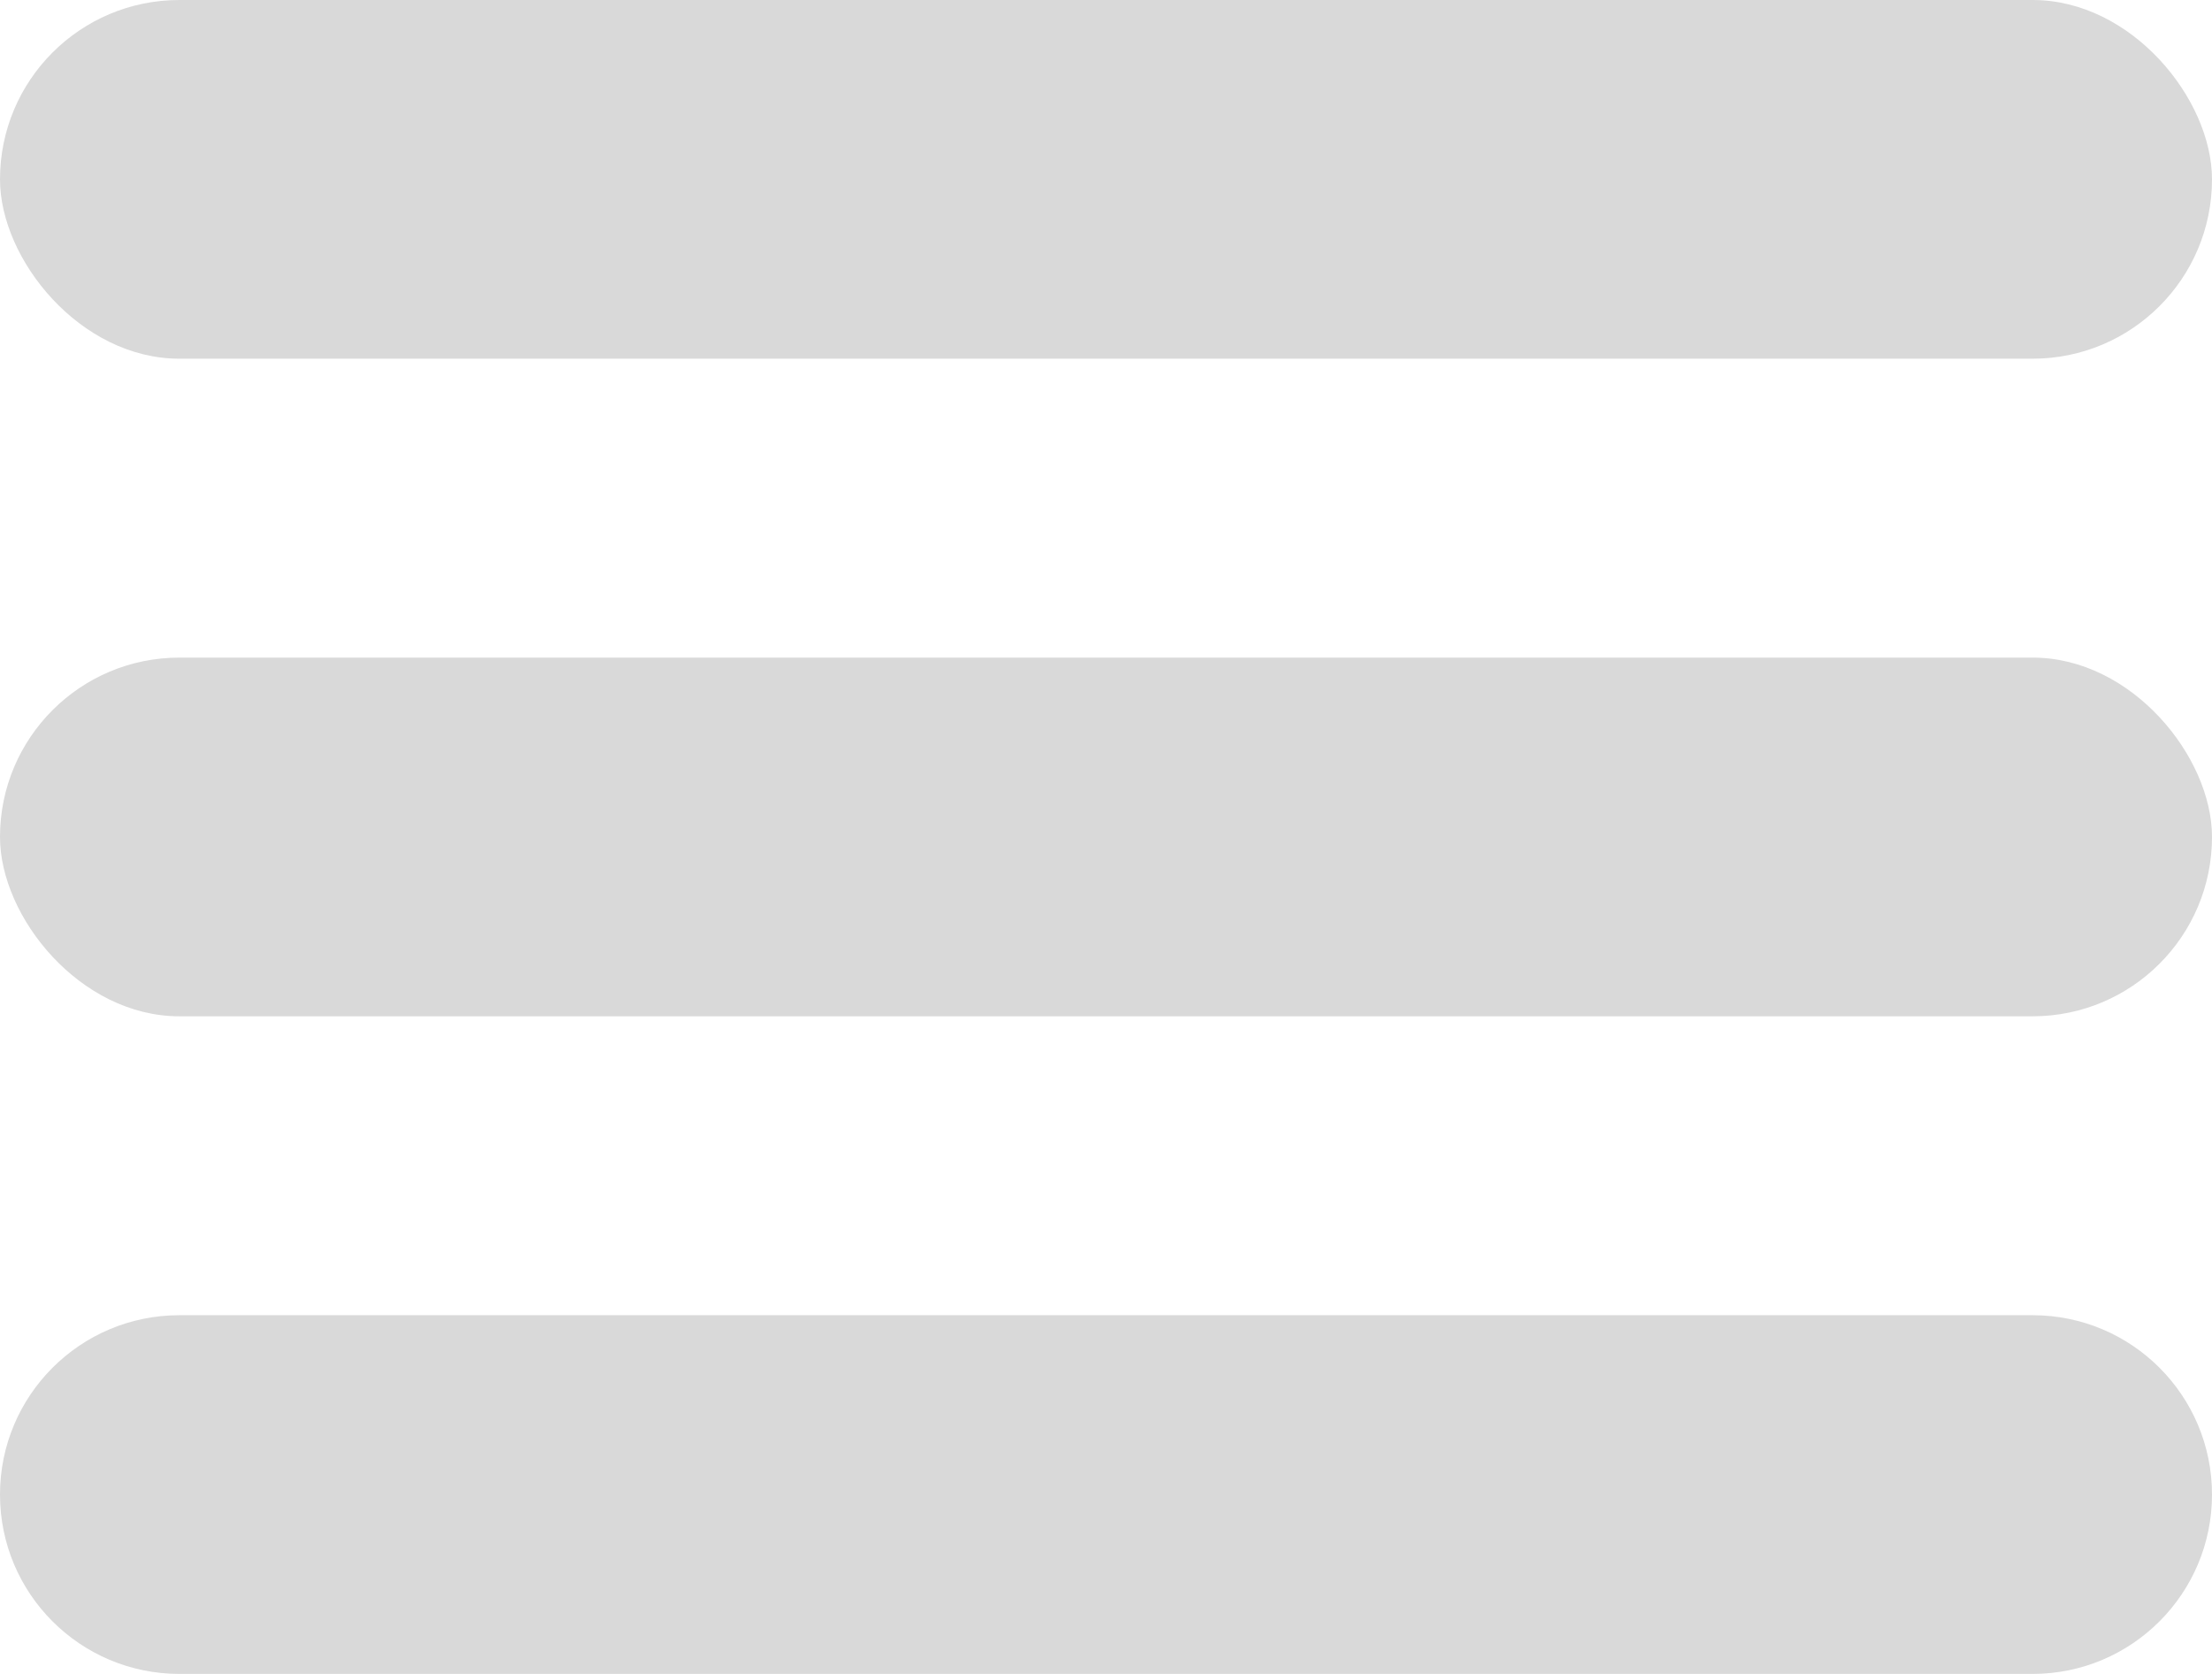 <svg width="111" height="84" viewBox="0 0 111 84" fill="none" xmlns="http://www.w3.org/2000/svg">
<rect width="111" height="18" rx="9" fill="#D9D9D9"/>
<rect y="33" width="111" height="18" rx="9" fill="#D9D9D9"/>
<path d="M0 75C0 70.029 4.029 66 9 66H102C106.971 66 111 70.029 111 75C111 79.971 106.971 84 102 84H9C4.029 84 0 79.971 0 75Z" fill="#D9D9D9"/>
</svg>
